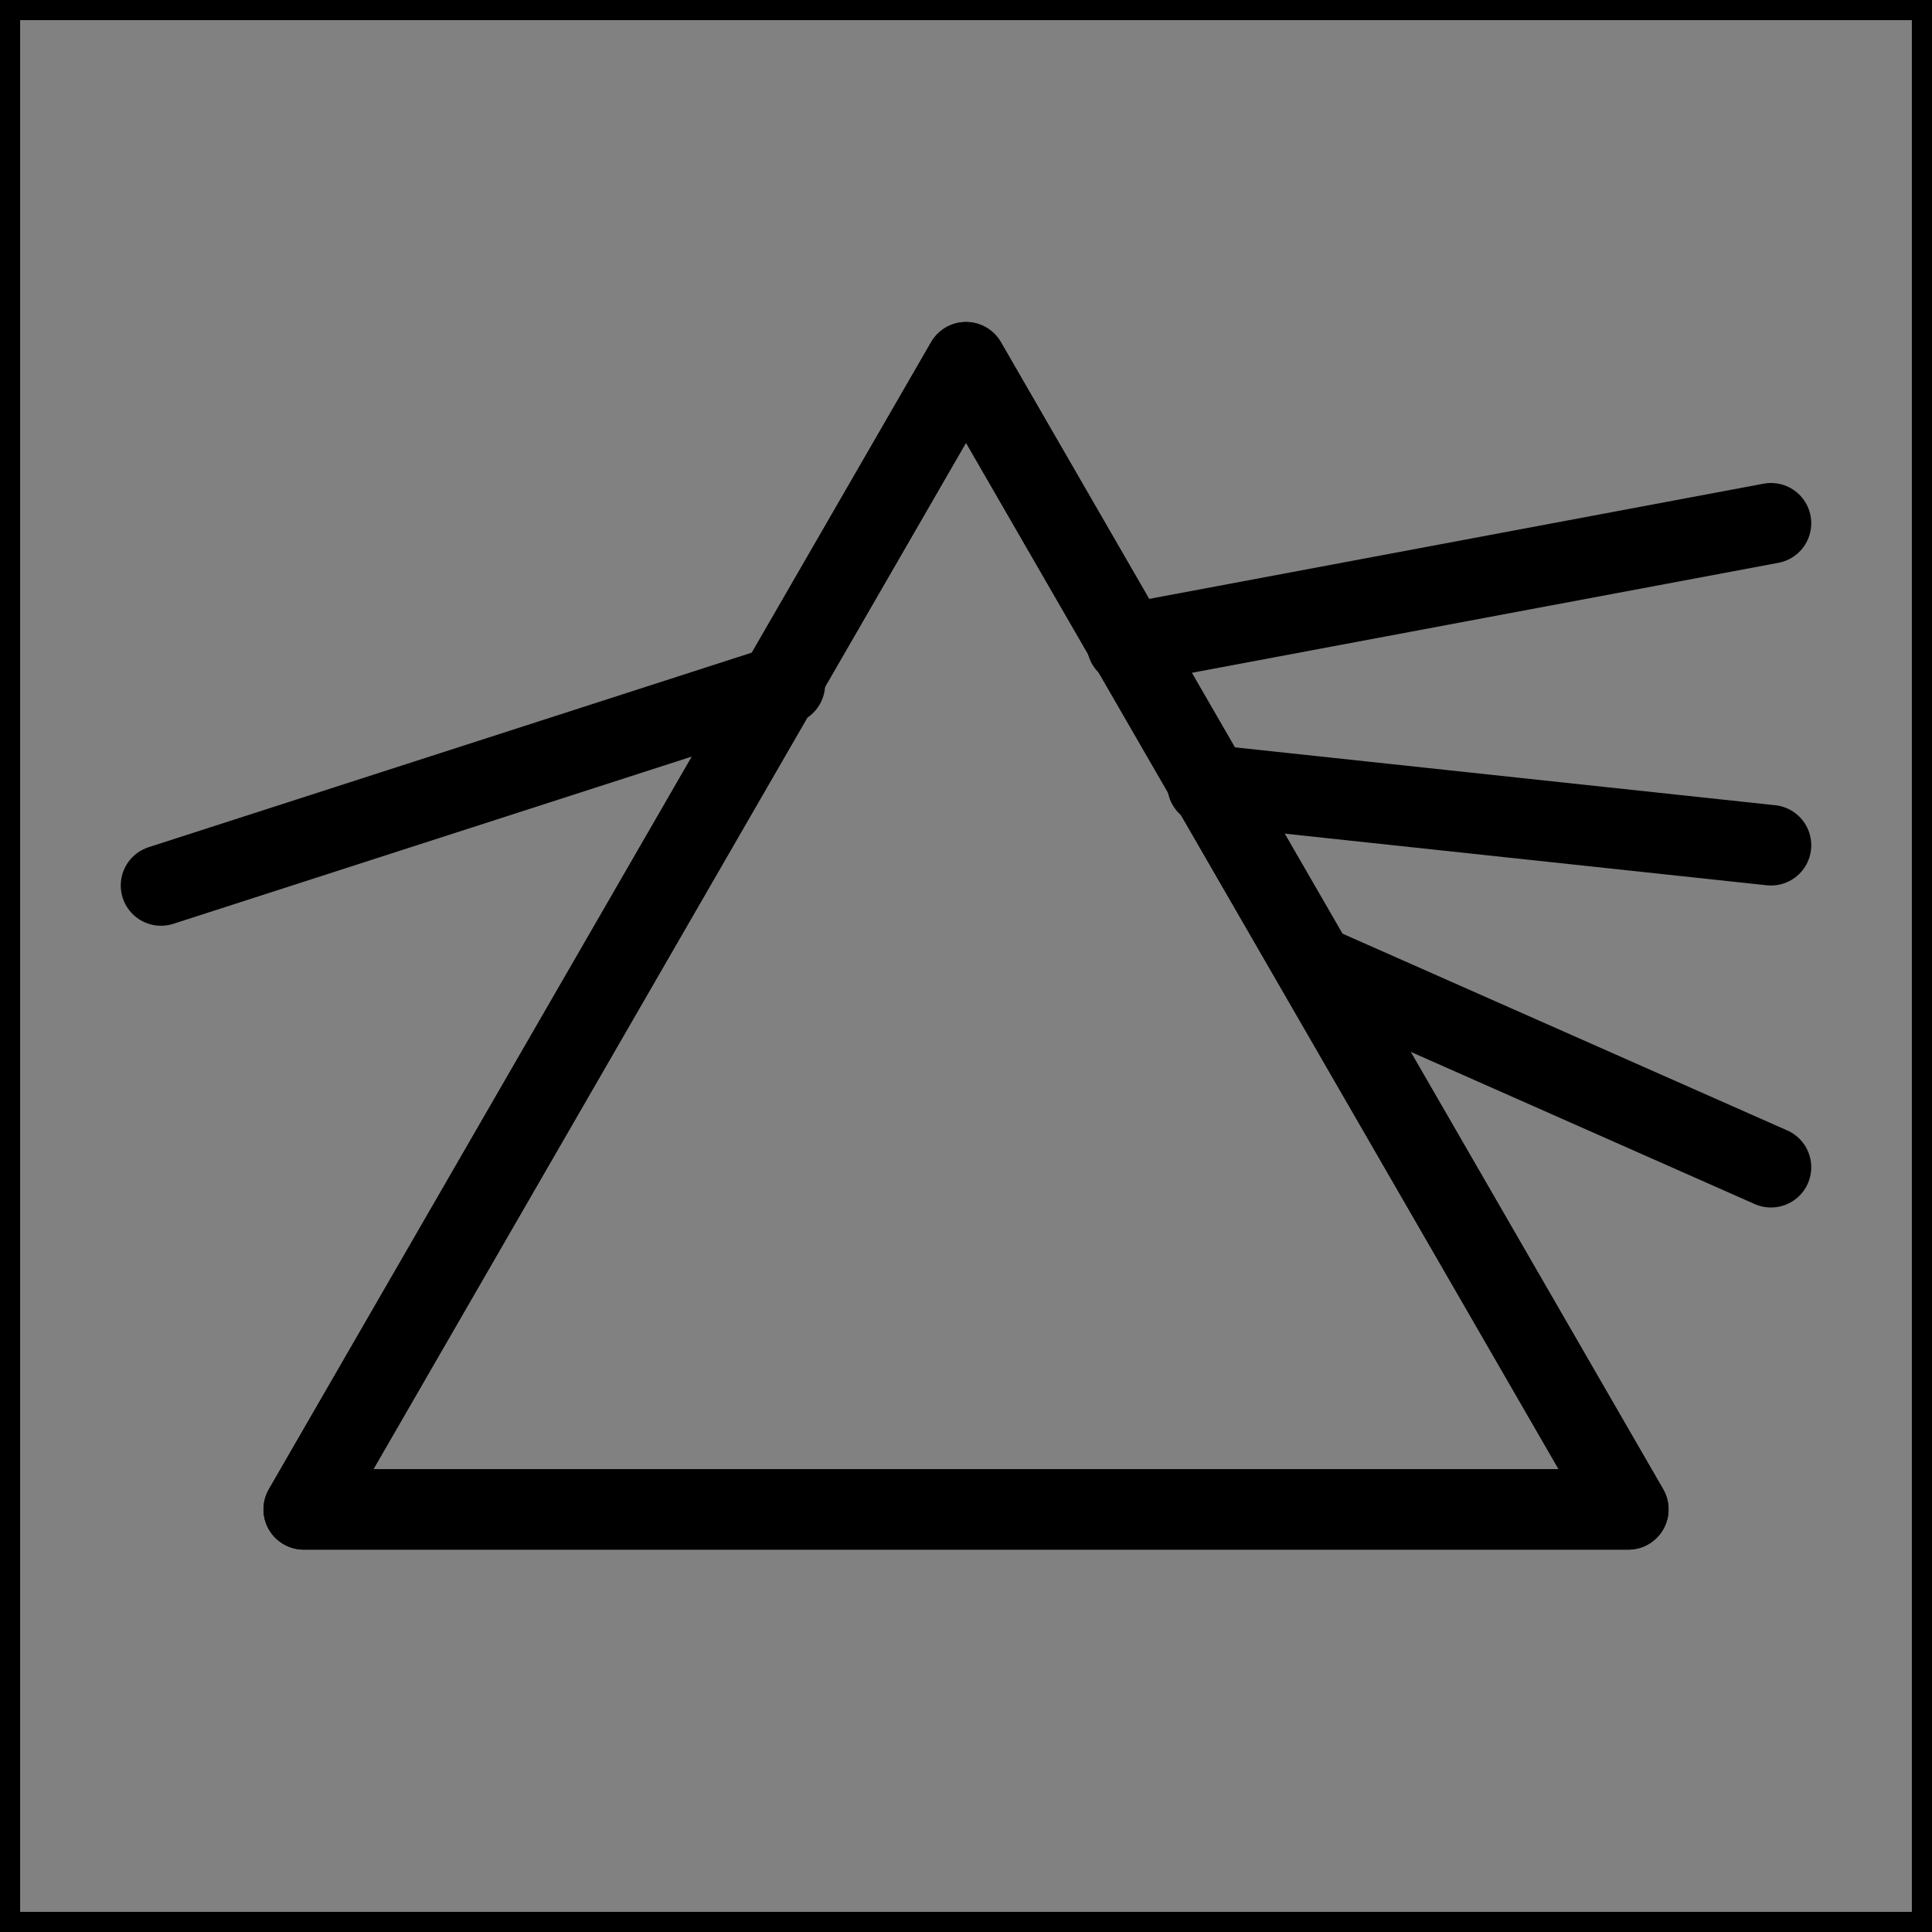<svg viewBox="0 0 48 48" fill="none" xmlns="http://www.w3.org/2000/svg" stroke="currentColor"><rect x="0" y="0" width="48" height="48" fill="#808080" stroke="none"/><rect width="48" height="48" fill="white" fill-opacity="0.01"/><path d="M24 9L40.455 37.5H7.546L24 9Z" fill="none" stroke="currentColor" stroke-width="2" stroke-linecap="round" stroke-linejoin="round"/><path d="M24 9L40.455 37.5H7.546L24 9Z" fill="none" stroke="currentColor" stroke-width="2" stroke-linecap="round" stroke-linejoin="round"/><path d="M4 22L19.5 17" stroke="currentColor" stroke-width="2" stroke-linecap="round" stroke-linejoin="round"/><path d="M28 16L44 13" stroke="currentColor" stroke-width="2" stroke-linecap="round" stroke-linejoin="round"/><path d="M30 19.5L44 21" stroke="currentColor" stroke-width="2" stroke-linecap="round" stroke-linejoin="round"/><path d="M32.7 24L44 29" stroke="currentColor" stroke-width="2" stroke-linecap="round" stroke-linejoin="round"/></svg>
